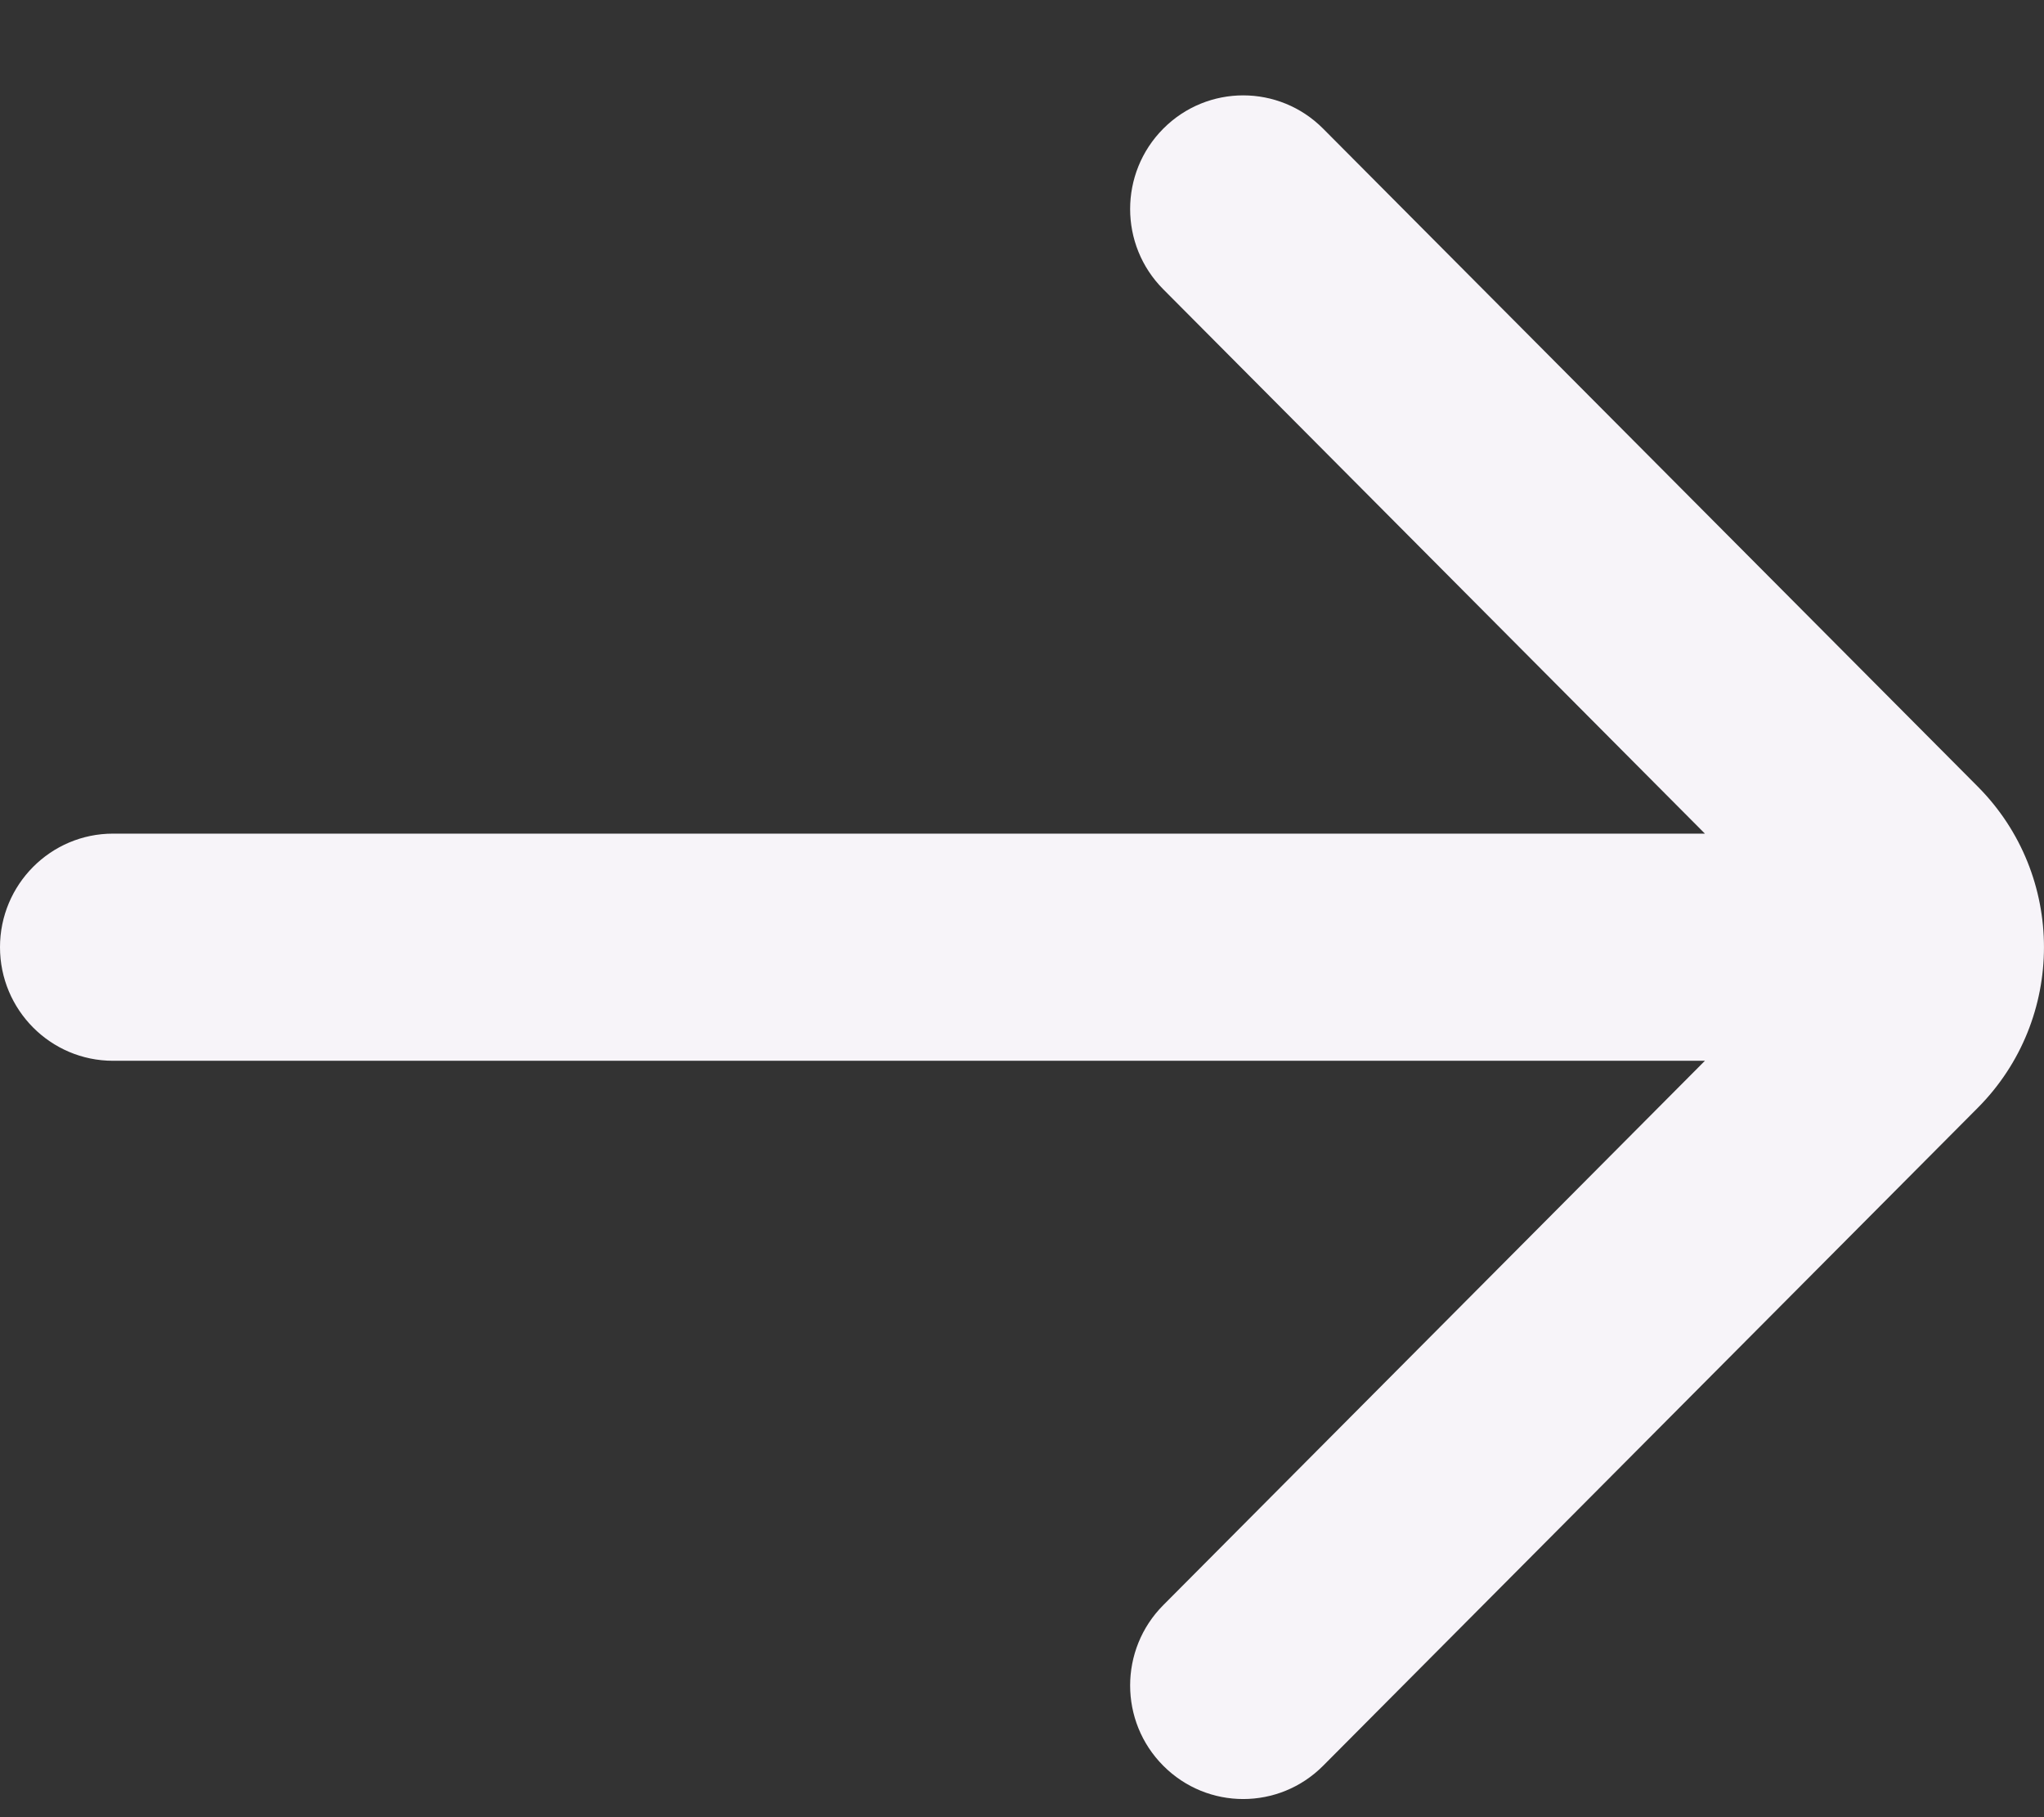 <svg width="18" height="16" viewBox="0 0 18 16" fill="none" xmlns="http://www.w3.org/2000/svg">
<rect x="0" y="0" width="18" height="16" fill="#333333" stroke="none"/>
<path d="M0.995 7.34C0.446 7.34 -3.51977e-07 7.788 -3.27835e-07 8.34C-3.03694e-07 8.892 0.446 9.34 0.995 9.34L15.014 9.34L10.244 14.133C9.855 14.524 9.855 15.157 10.244 15.547C10.633 15.938 11.263 15.938 11.652 15.547L17.417 9.754C18.194 8.973 18.194 7.707 17.417 6.926L11.652 1.133C11.263 0.742 10.633 0.742 10.244 1.133C9.855 1.524 9.855 2.157 10.244 2.547L15.014 7.34L0.995 7.34Z" fill="#F7F4F9"/>
</svg>
